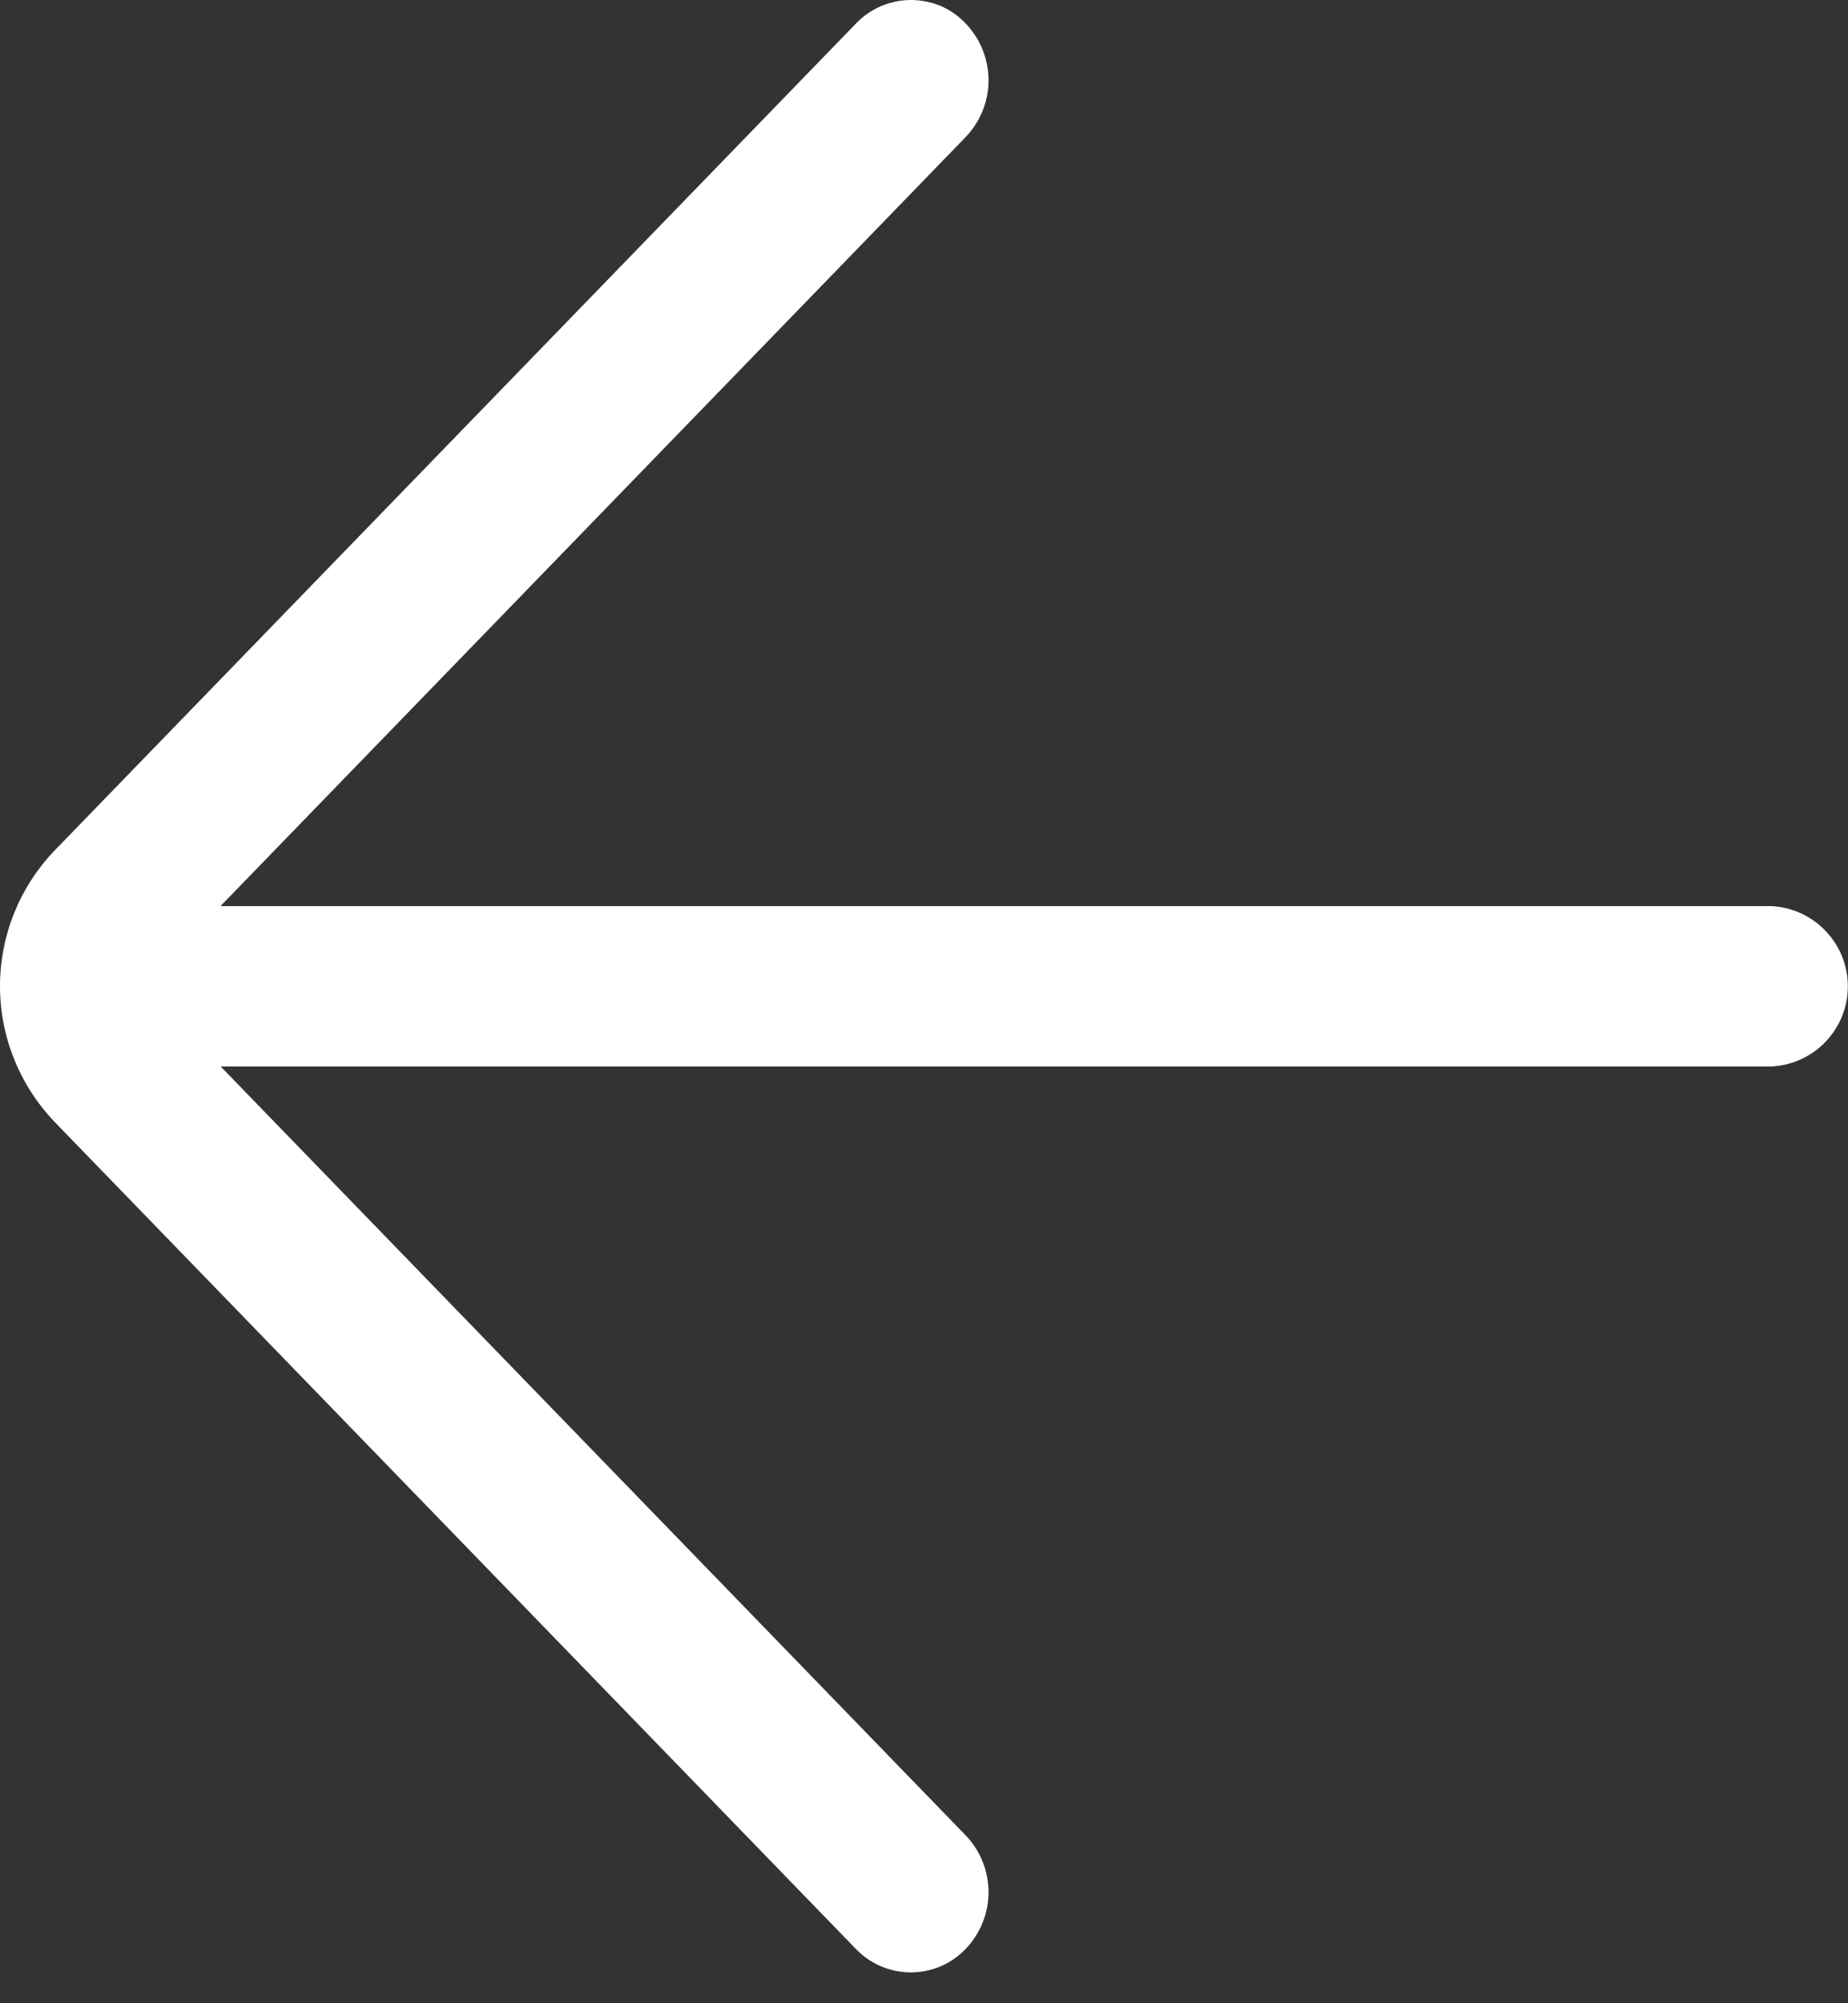 <svg xmlns="http://www.w3.org/2000/svg" width="12" height="13" fill="none" viewBox="0 0 12 13">
    <rect x="0" y="0" width="12" height="13" fill="#333333" stroke="none"/>
    <path fill="#fff" fill-rule="evenodd" d="M11.5 5.88H1.432L6.271.889c.095-.1.148-.23.148-.368 0-.137-.053-.269-.148-.368-.046-.049-.1-.087-.162-.114C6.047.013 5.98 0 5.914 0c-.066 0-.132.014-.194.04-.061.027-.117.065-.163.114L.351 5.523C.126 5.759 0 6.073 0 6.4c0 .327.126.64.351.877l5.206 5.37c.046.048.102.087.163.113.062.026.128.04.194.04.067 0 .133-.014.195-.04.061-.026.116-.065.162-.113.095-.1.148-.23.148-.368 0-.137-.053-.269-.148-.368l-4.838-4.99H11.5c.134-.006.261-.063.354-.16.093-.097.145-.226.145-.36 0-.135-.052-.264-.145-.36-.093-.098-.22-.155-.354-.161z" clip-rule="evenodd"/>
</svg>
